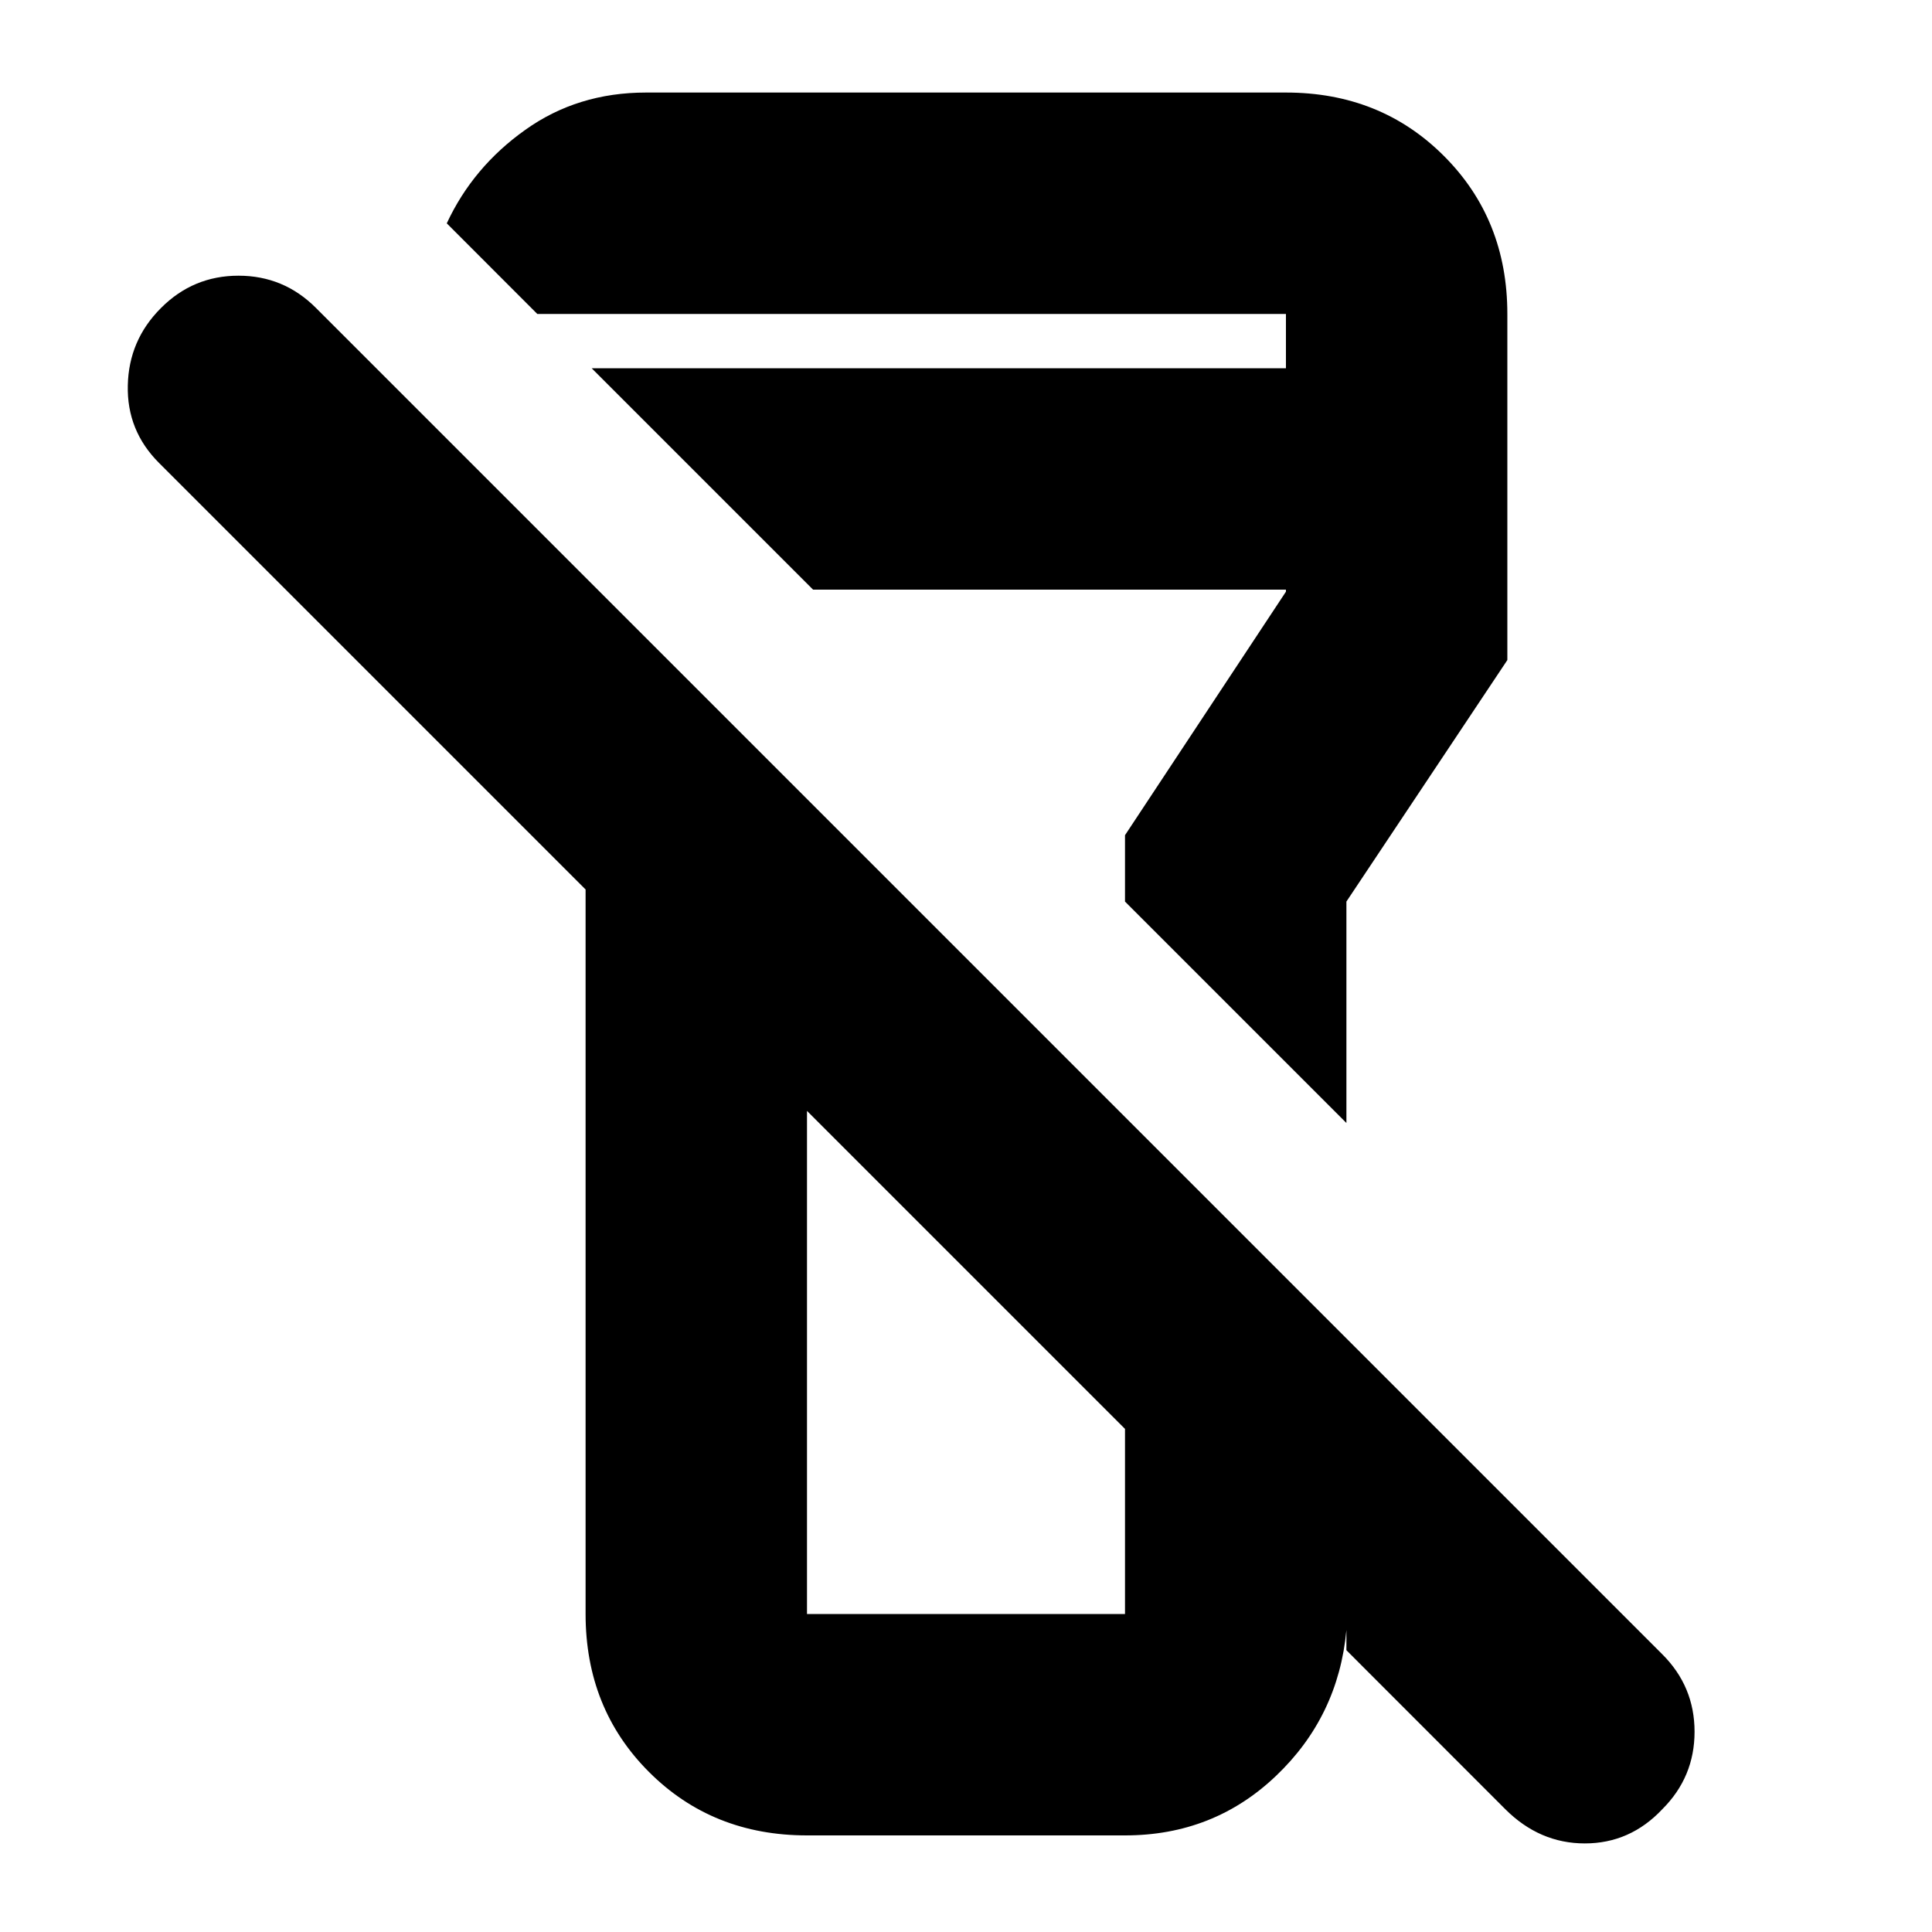 <svg xmlns="http://www.w3.org/2000/svg" height="20" width="20"><path d="M17.208 18.729q-.333.354-.802.354-.468 0-.823-.354l-1.645-1.646v-.208q-.084.896-.73 1.51-.646.615-1.562.615H8.354q-.979 0-1.635-.656-.657-.656-.657-1.636v-7.5L1.646 4.792q-.334-.334-.323-.802.01-.469.344-.802.333-.334.802-.334.469 0 .802.334l13.937 13.937q.334.333.334.802 0 .469-.334.802ZM8.354 11.5v5.208h3.292v-1.916Zm5.584.125-2.292-2.292v-.687l1.666-2.521v-.021H8.417L6.125 3.812h7.187V3.25h-7.75l-.937-.938q.271-.583.813-.968.541-.386 1.25-.386h6.624q.98 0 1.636.657.656.656.656 1.635v3.583l-1.666 2.5ZM10 13.146Zm.021-5.438Z"/></svg>